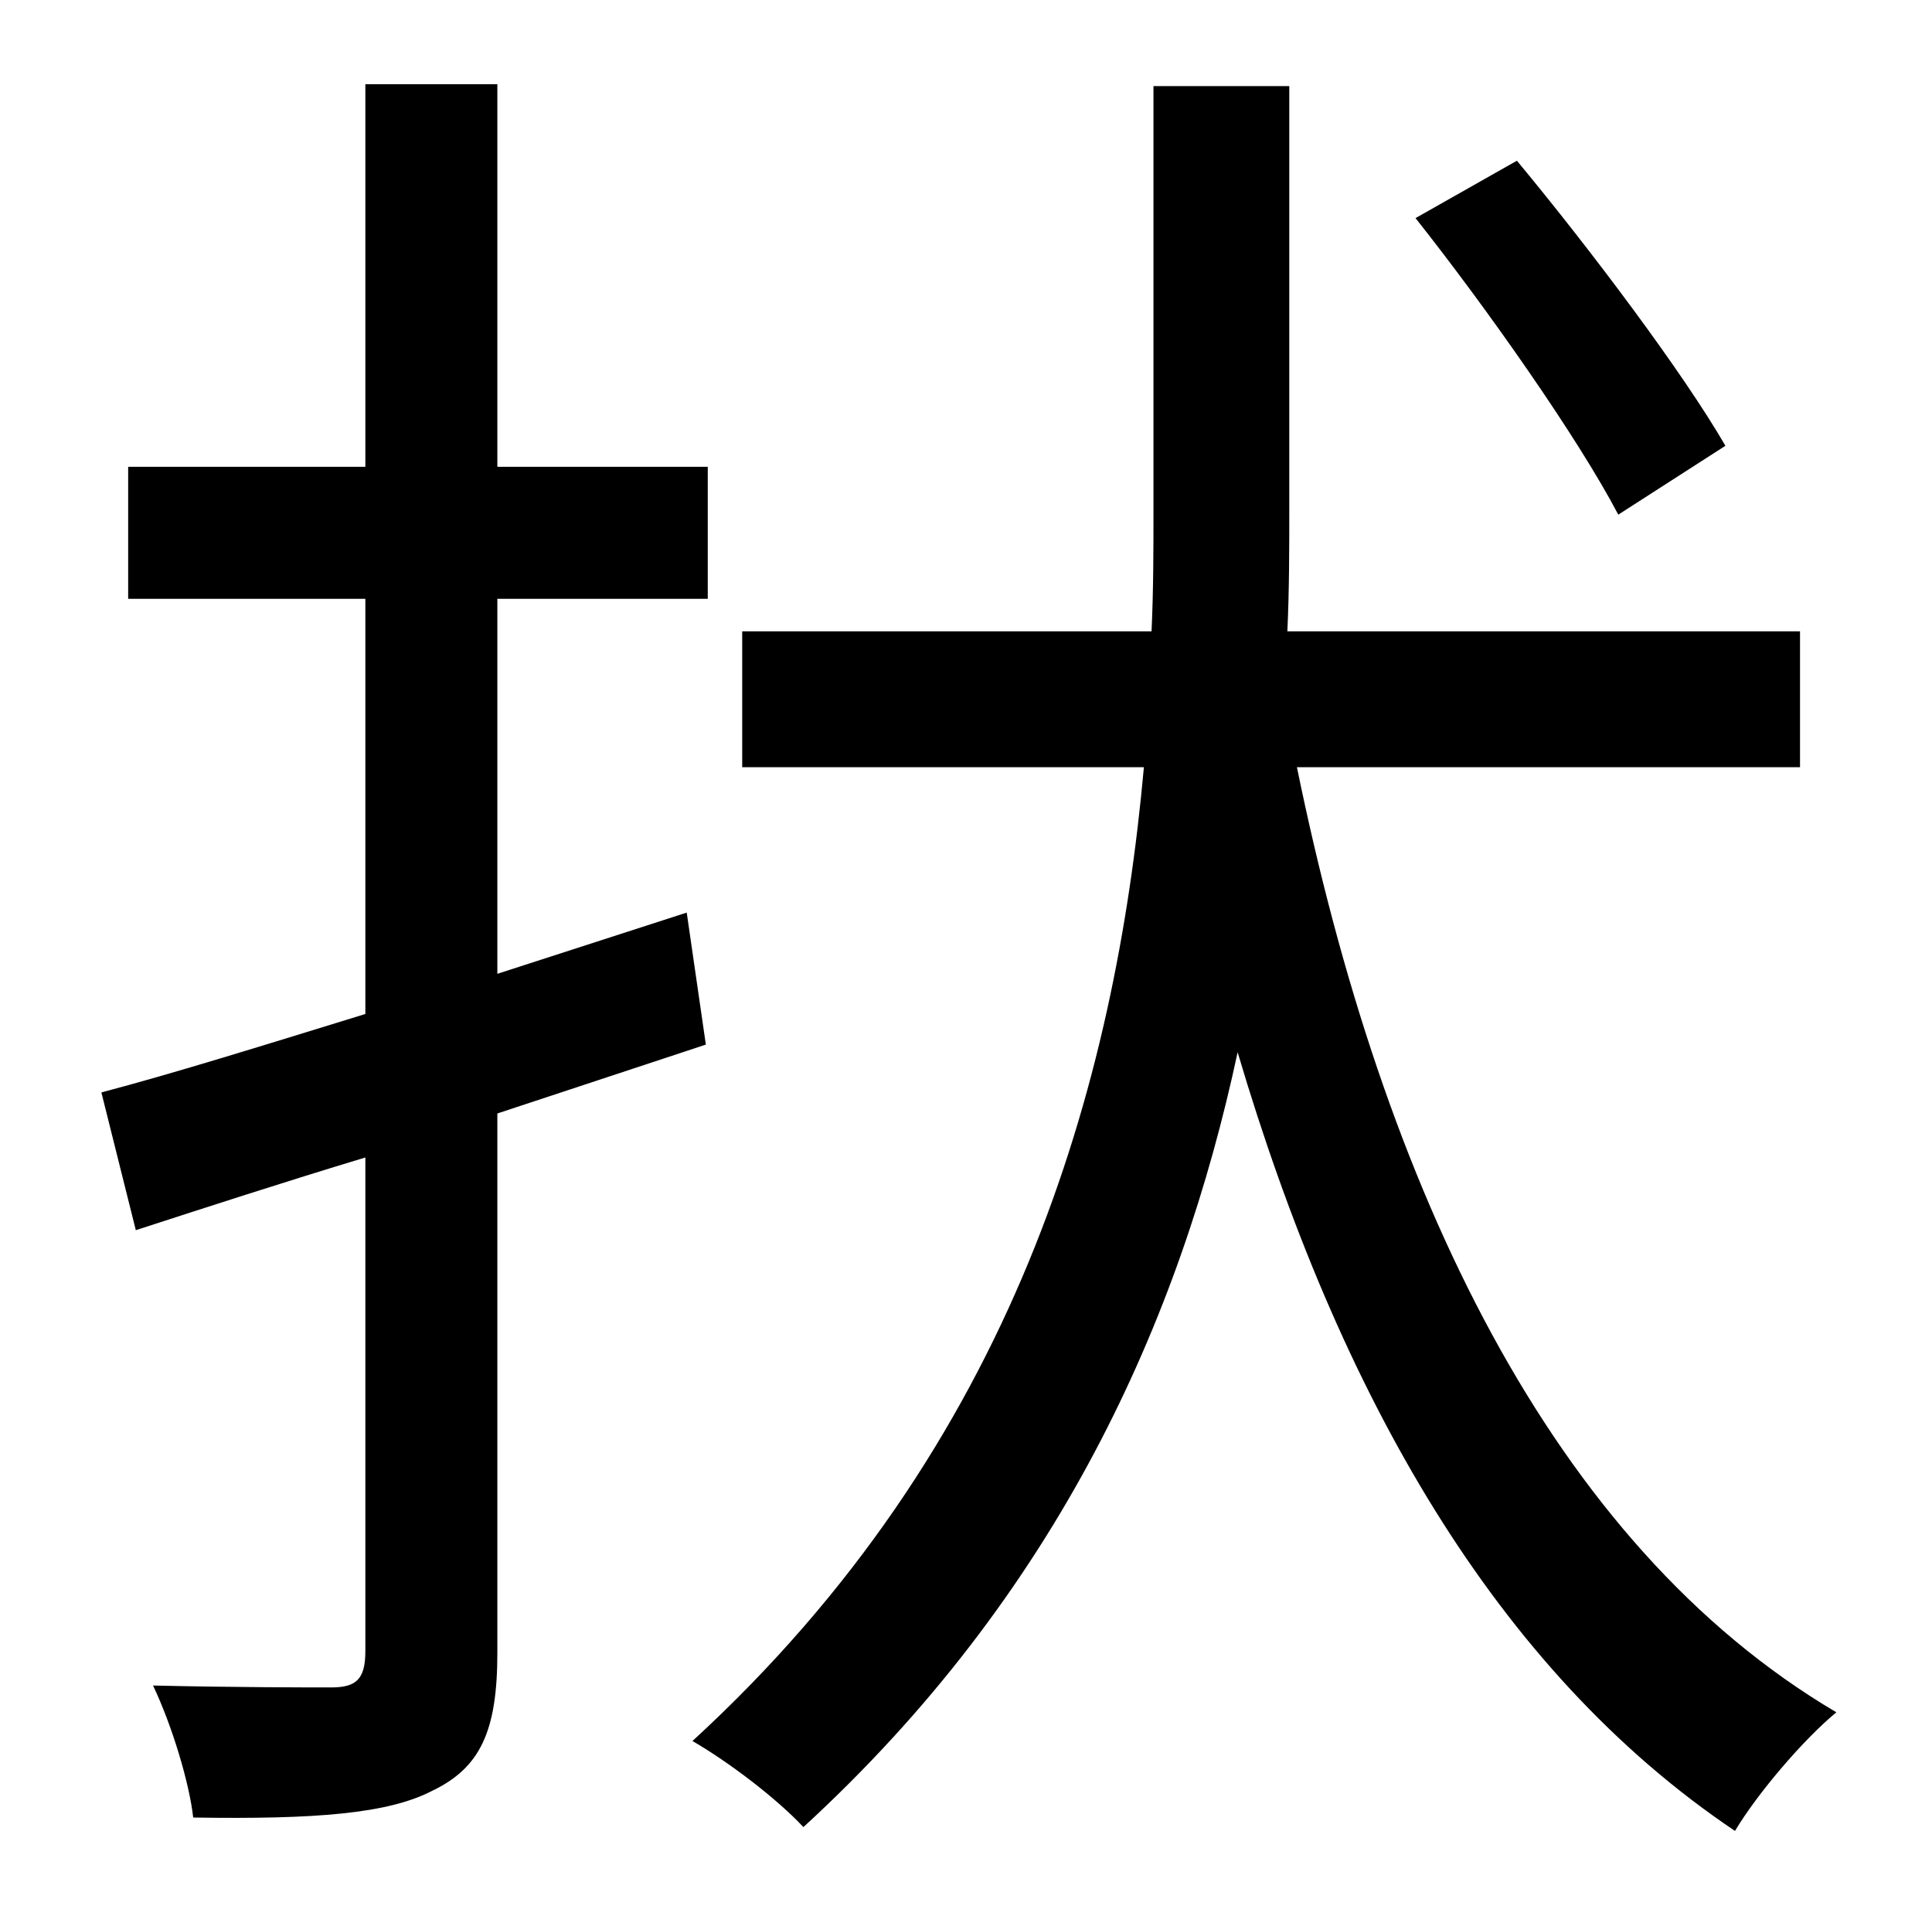 <?xml version="1.0" standalone="no"?>
<!DOCTYPE svg PUBLIC "-//W3C//DTD SVG 1.1//EN" "http://www.w3.org/Graphics/SVG/1.1/DTD/svg11.dtd" >
<svg xmlns="http://www.w3.org/2000/svg" xmlns:xlink="http://www.w3.org/1999/xlink" version="1.1" viewBox="-10 0 1010 1000">
   <path fill="currentColor"
d="M892 233l-56 36c-21 -40 -68 -107 -106 -155l53 -30c39 47 87 111 109 149zM359 546l-109 36v282c0 41 -9 60 -34 72c-23 12 -61 15 -125 14c-2 -18 -11 -48 -21 -69c43 1 82 1 93 1c13 0 18 -4 18 -19v-258c-43 13 -83 26 -120 38l-18 -72c38 -10 86 -25 138 -41v-217
h-124v-69h124v-200h69v200h110v69h-110v196l99 -32zM931 401h-263c45 220 133 406 282 494c-17 14 -41 42 -53 62c-125 -84 -207 -228 -260 -407c-30 140 -94 283 -227 405c-14 -15 -39 -34 -58 -45c169 -155 221 -343 236 -509h-210v-71h214c1 -22 1 -43 1 -64v-221h71v221
c0 21 0 42 -1 64h268v71z" />
</svg>
